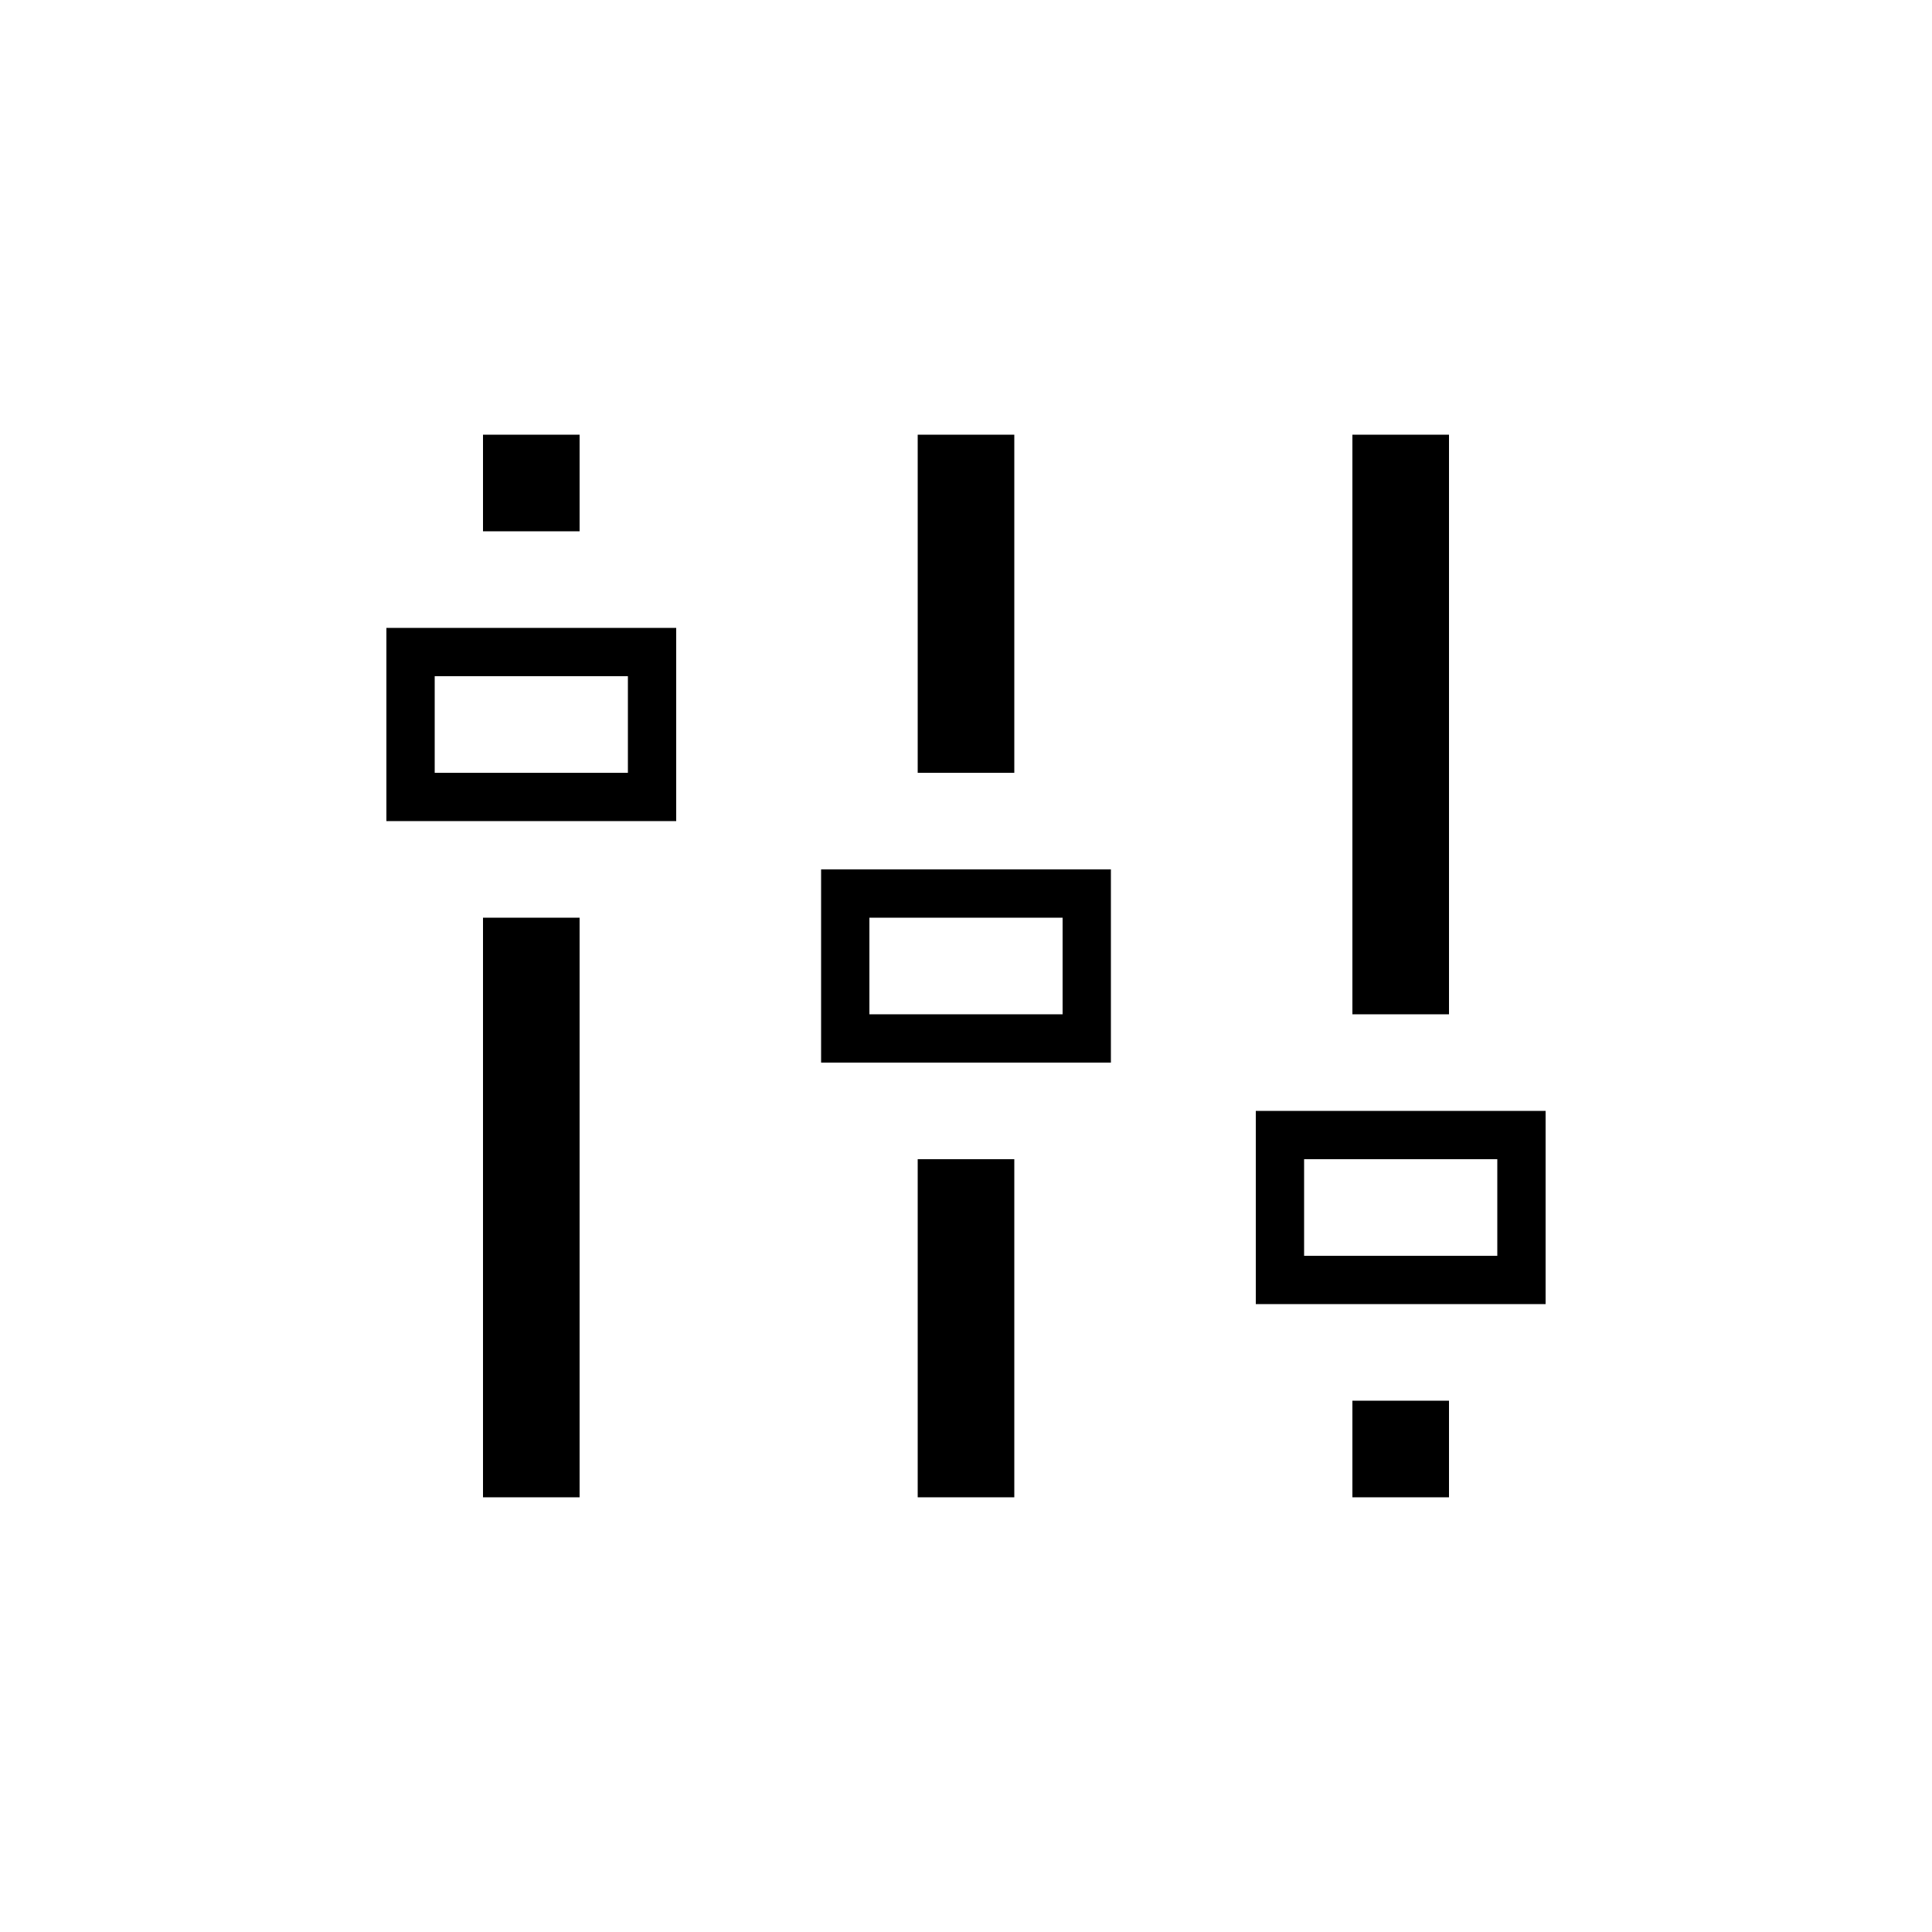 <?xml version="1.0" encoding="utf-8"?>
<!-- Generator: Adobe Illustrator 15.1.0, SVG Export Plug-In  -->
<!DOCTYPE svg PUBLIC "-//W3C//DTD SVG 1.1//EN" "http://www.w3.org/Graphics/SVG/1.1/DTD/svg11.dtd">
<svg version="1.1"
	 xmlns="http://www.w3.org/2000/svg" xmlns:xlink="http://www.w3.org/1999/xlink" xmlns:a="http://ns.adobe.com/AdobeSVGViewerExtensions/3.0/"
	 x="0px" y="0px" width="40px" height="40px" viewBox="0 0 40 40" overflow="visible" enable-background="new 0 0 40 40"
	 xml:space="preserve">
<defs>
</defs>
<path fill-rule="evenodd" clip-rule="evenodd" d="M12,9h-2v2h2V9z M10,31h2V19h-2V31z M26,23v4h6v-4H26z M31,26h-4v-2h4V26z M30,9
	h-2v12h2V9z M21,9h-2v7h2V9z M19,31h2v-7h-2V31z M17,22h6v-4h-6V22z M18,19h4v2h-4V19z M8,17h6v-4H8V17z M9,14h4v2H9V14z M28,31h2
	v-2h-2V31z"/>
</svg>